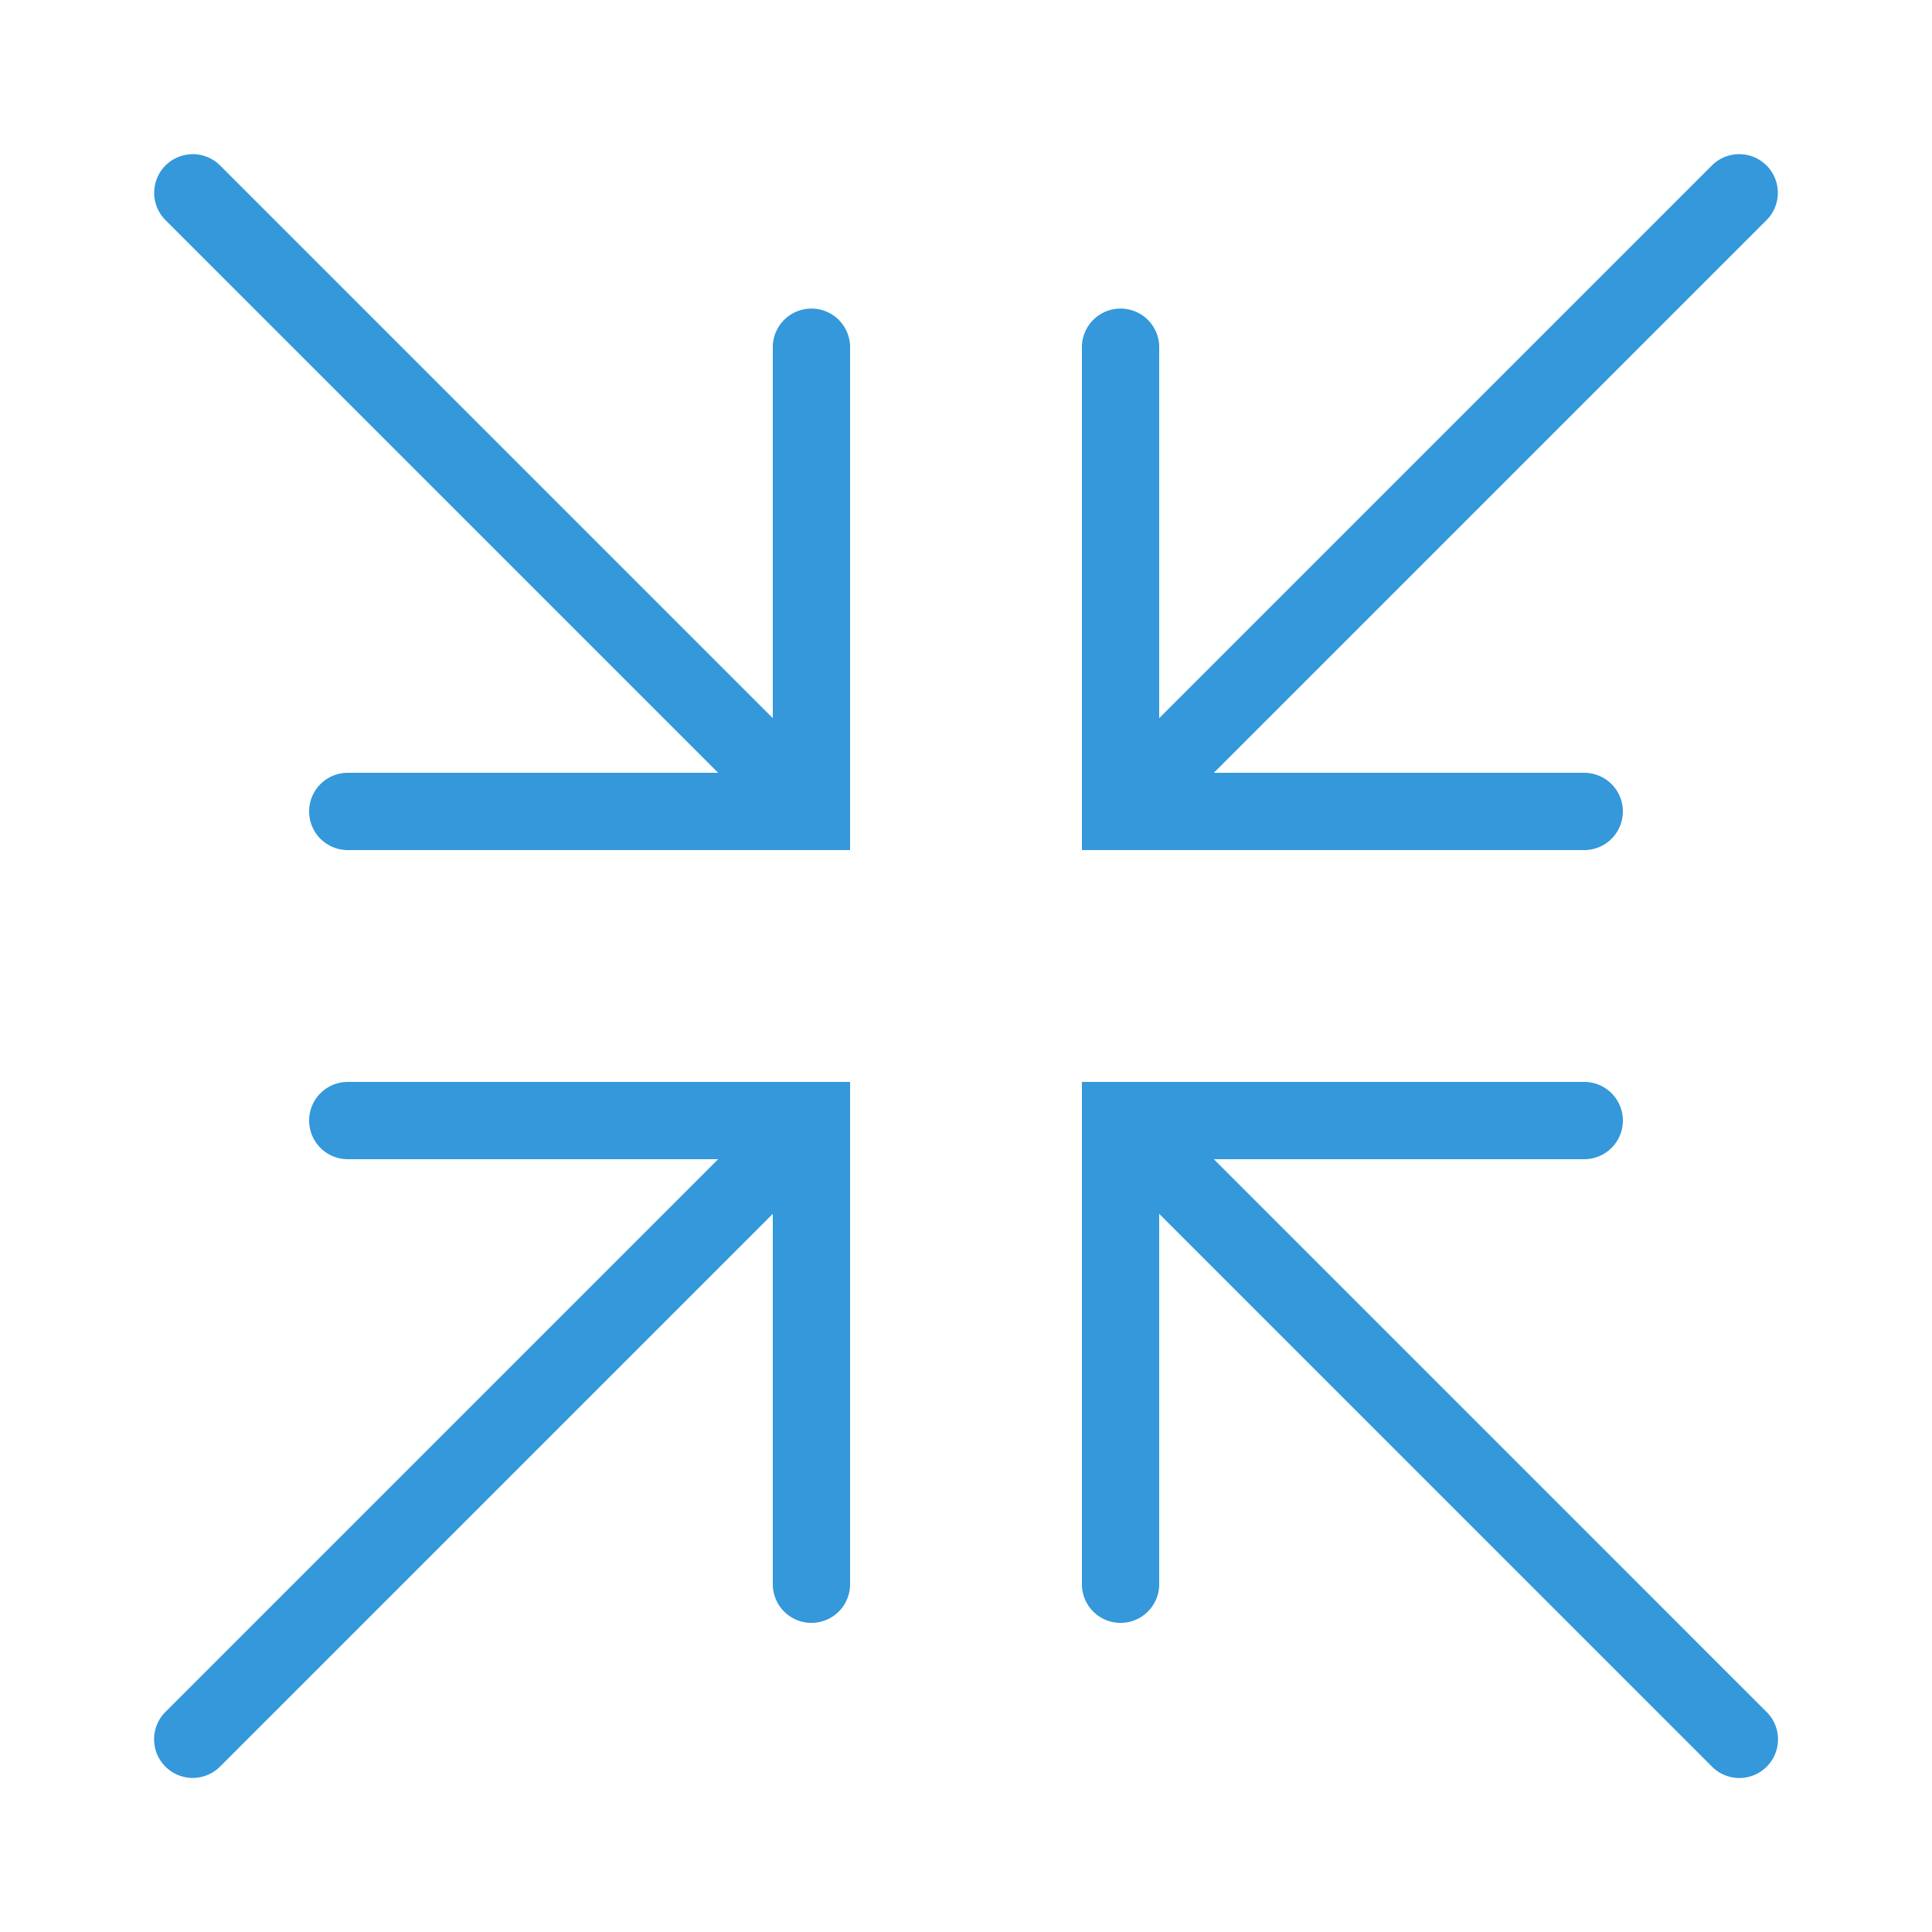 <svg fill="#3498db" xmlns="http://www.w3.org/2000/svg" viewBox="0 0 50 50" width="500px" height="500px"><path d="M 4.99 3.99 A 1 1 0 0 0 4.293 5.707 L 18.586 20 L 9 20 A 1 1 0 1 0 9 22 L 22 22 L 22 9 A 1 1 0 0 0 20.984 7.986 A 1 1 0 0 0 20 9 L 20 18.586 L 5.707 4.293 A 1 1 0 0 0 4.99 3.99 z M 44.98 3.99 A 1 1 0 0 0 44.293 4.293 L 30 18.586 L 30 9 A 1 1 0 0 0 28.984 7.986 A 1 1 0 0 0 28 9 L 28 22 L 41 22 A 1 1 0 1 0 41 20 L 31.414 20 L 45.707 5.707 A 1 1 0 0 0 44.98 3.99 z M 9 28 A 1 1 0 1 0 9 30 L 18.586 30 L 4.293 44.293 A 1 1 0 1 0 5.707 45.707 L 20 31.414 L 20 41 A 1 1 0 1 0 22 41 L 22 28 L 9 28 z M 28 28 L 28 41 A 1 1 0 1 0 30 41 L 30 31.414 L 42.293 43.707 L 44.293 45.707 A 1 1 0 0 0 45.109 46.01 A 1 1 0 0 0 45.207 45.996 A 1 1 0 0 0 45.707 44.293 L 43.764 42.352 A 1 1 0 0 0 43.707 42.293 L 31.414 30 L 41 30 A 1 1 0 1 0 41 28 L 28 28 z"/></svg>